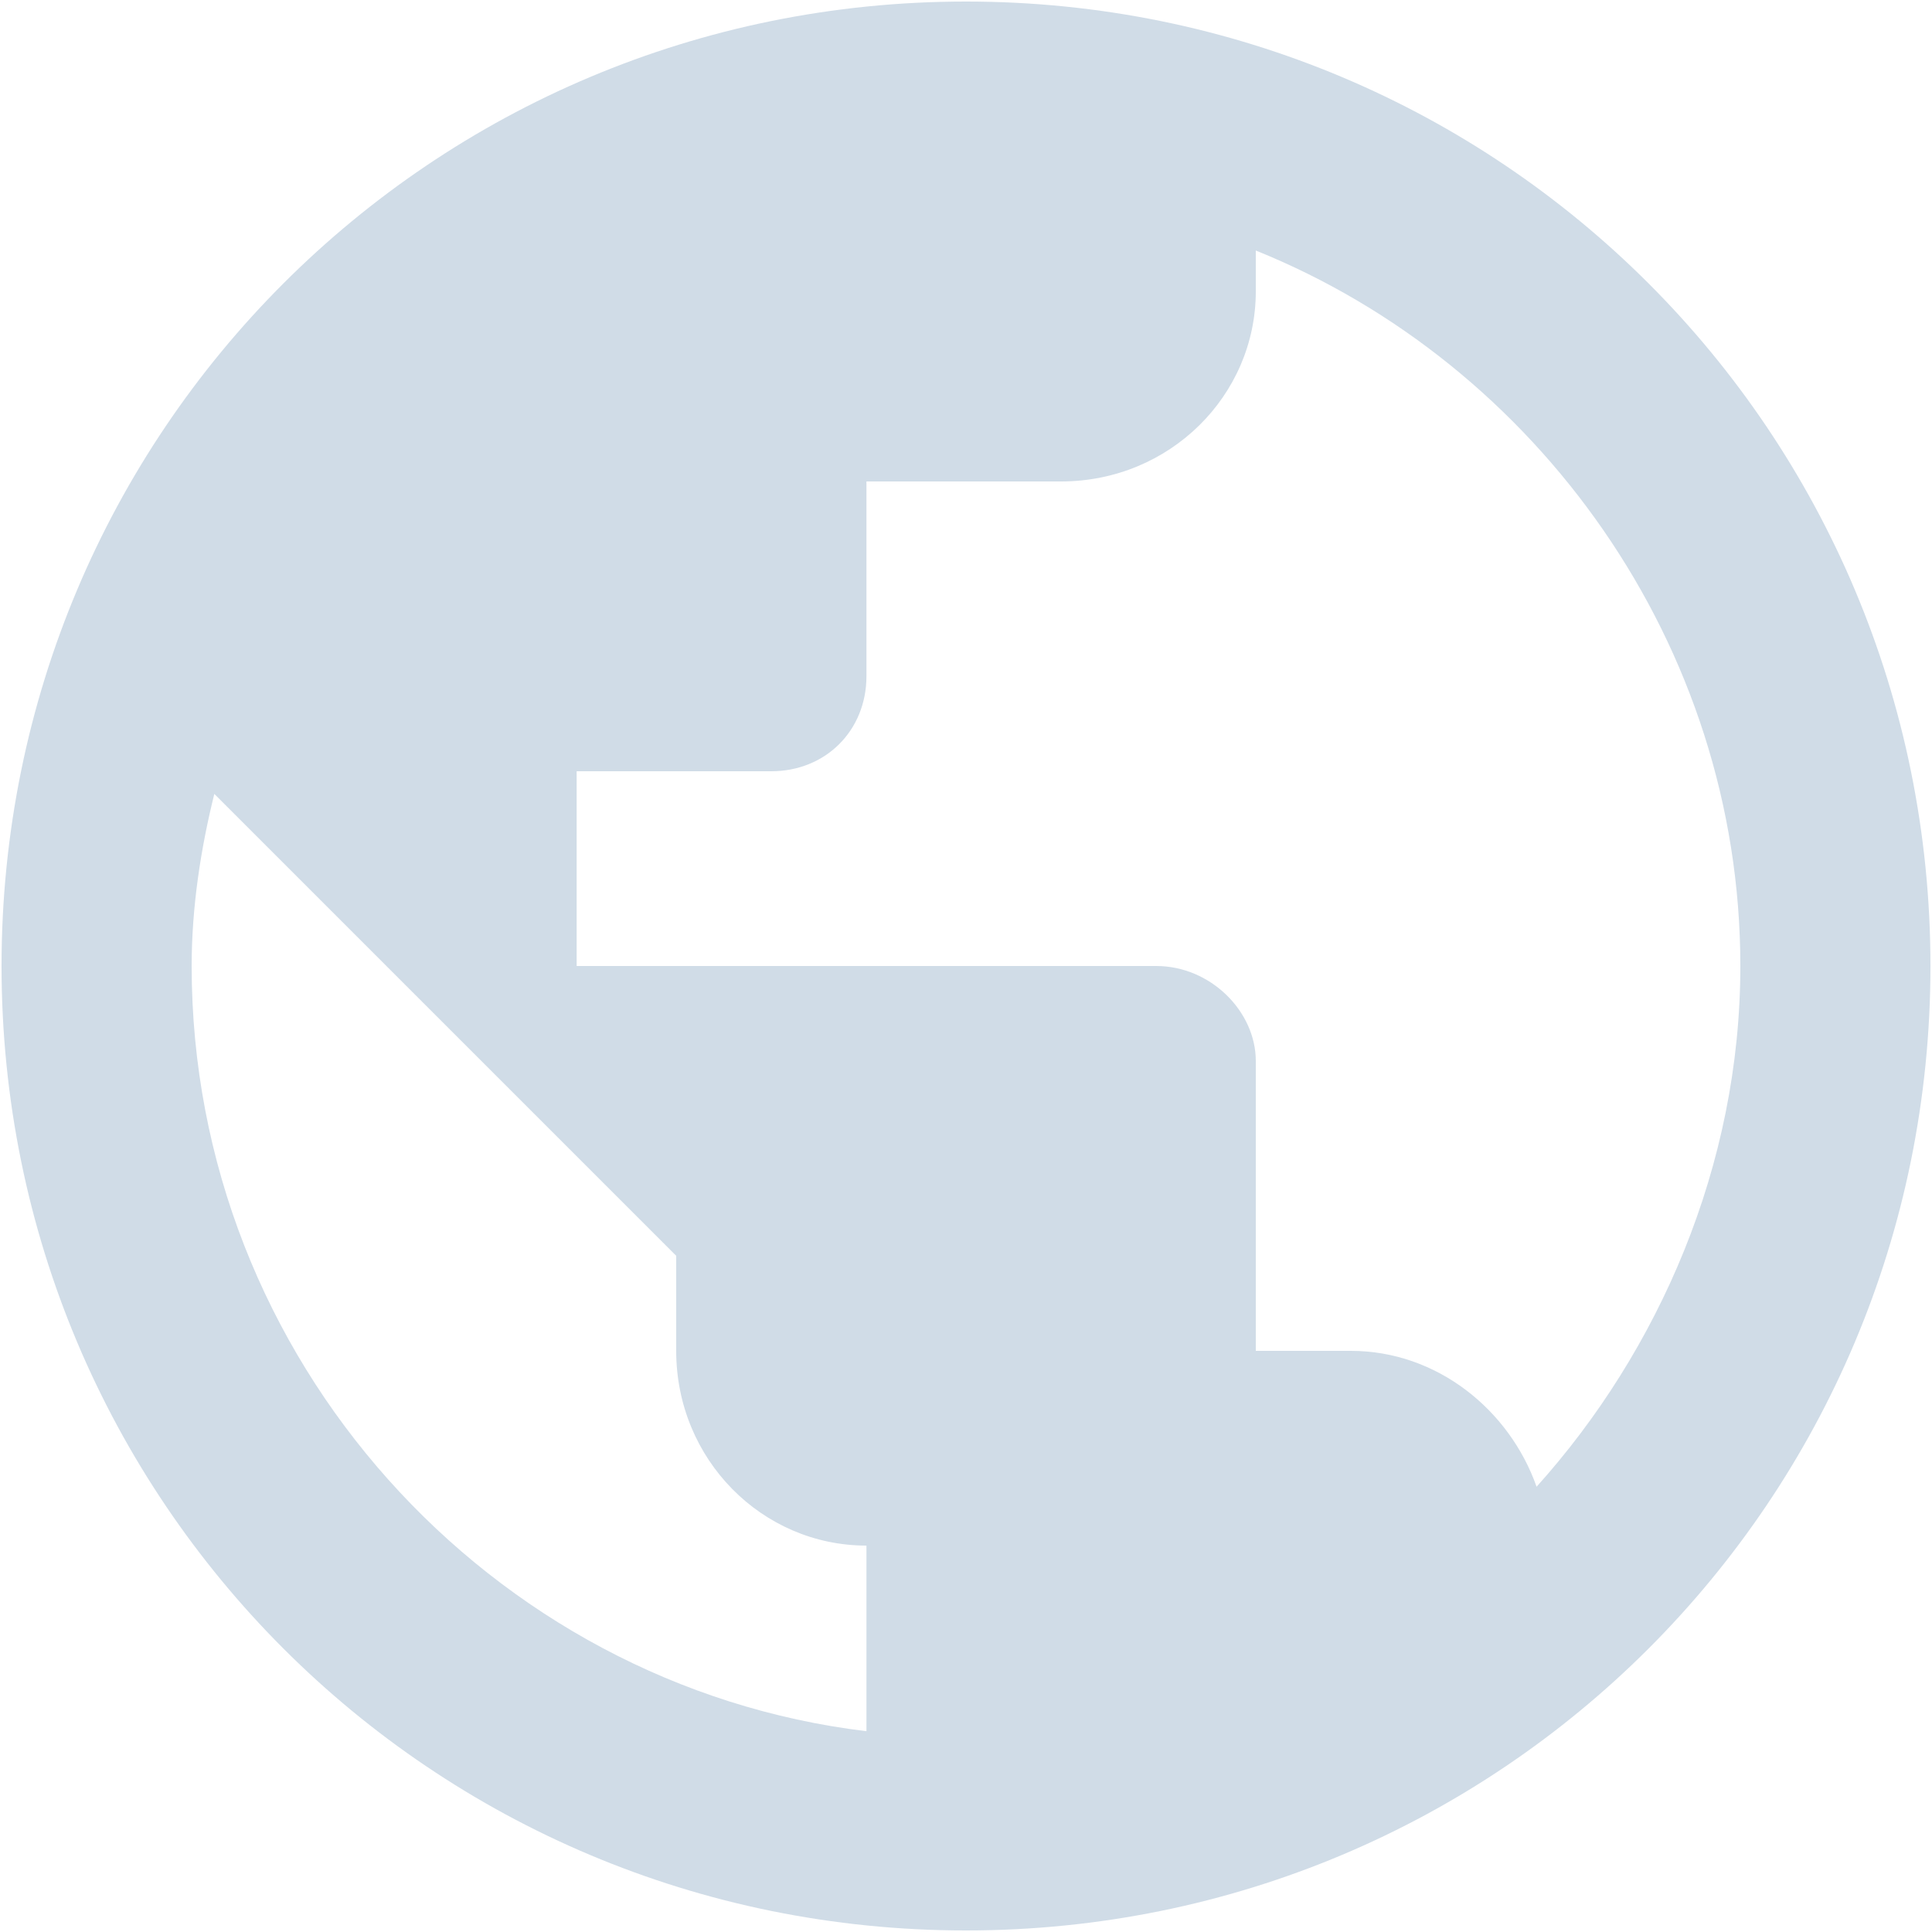 <svg width="15" height="15" viewBox="0 0 15 15" fill="none" xmlns="http://www.w3.org/2000/svg">
<path d="M7.5 0.012C3.352 0.012 0.012 3.352 0.012 7.5C0.012 11.648 3.352 14.988 7.5 14.988C11.648 14.988 14.988 11.648 14.988 7.5C14.988 3.352 11.648 0.012 7.5 0.012ZM1.488 7.5C1.488 7.043 1.559 6.586 1.664 6.164L5.25 9.75V10.488C5.25 11.332 5.918 12 6.727 12V13.441C3.809 13.09 1.488 10.559 1.488 7.5ZM11.93 11.543C11.719 10.945 11.156 10.488 10.488 10.488H9.75V8.238C9.75 7.852 9.398 7.5 8.977 7.5H4.477V5.988H5.988C6.41 5.988 6.727 5.672 6.727 5.25V3.738H8.238C9.082 3.738 9.75 3.07 9.75 2.262V1.945C11.93 2.824 13.512 5.004 13.512 7.5C13.512 9.047 12.879 10.488 11.93 11.543Z" fill="#D0DCE7"/>
</svg>
